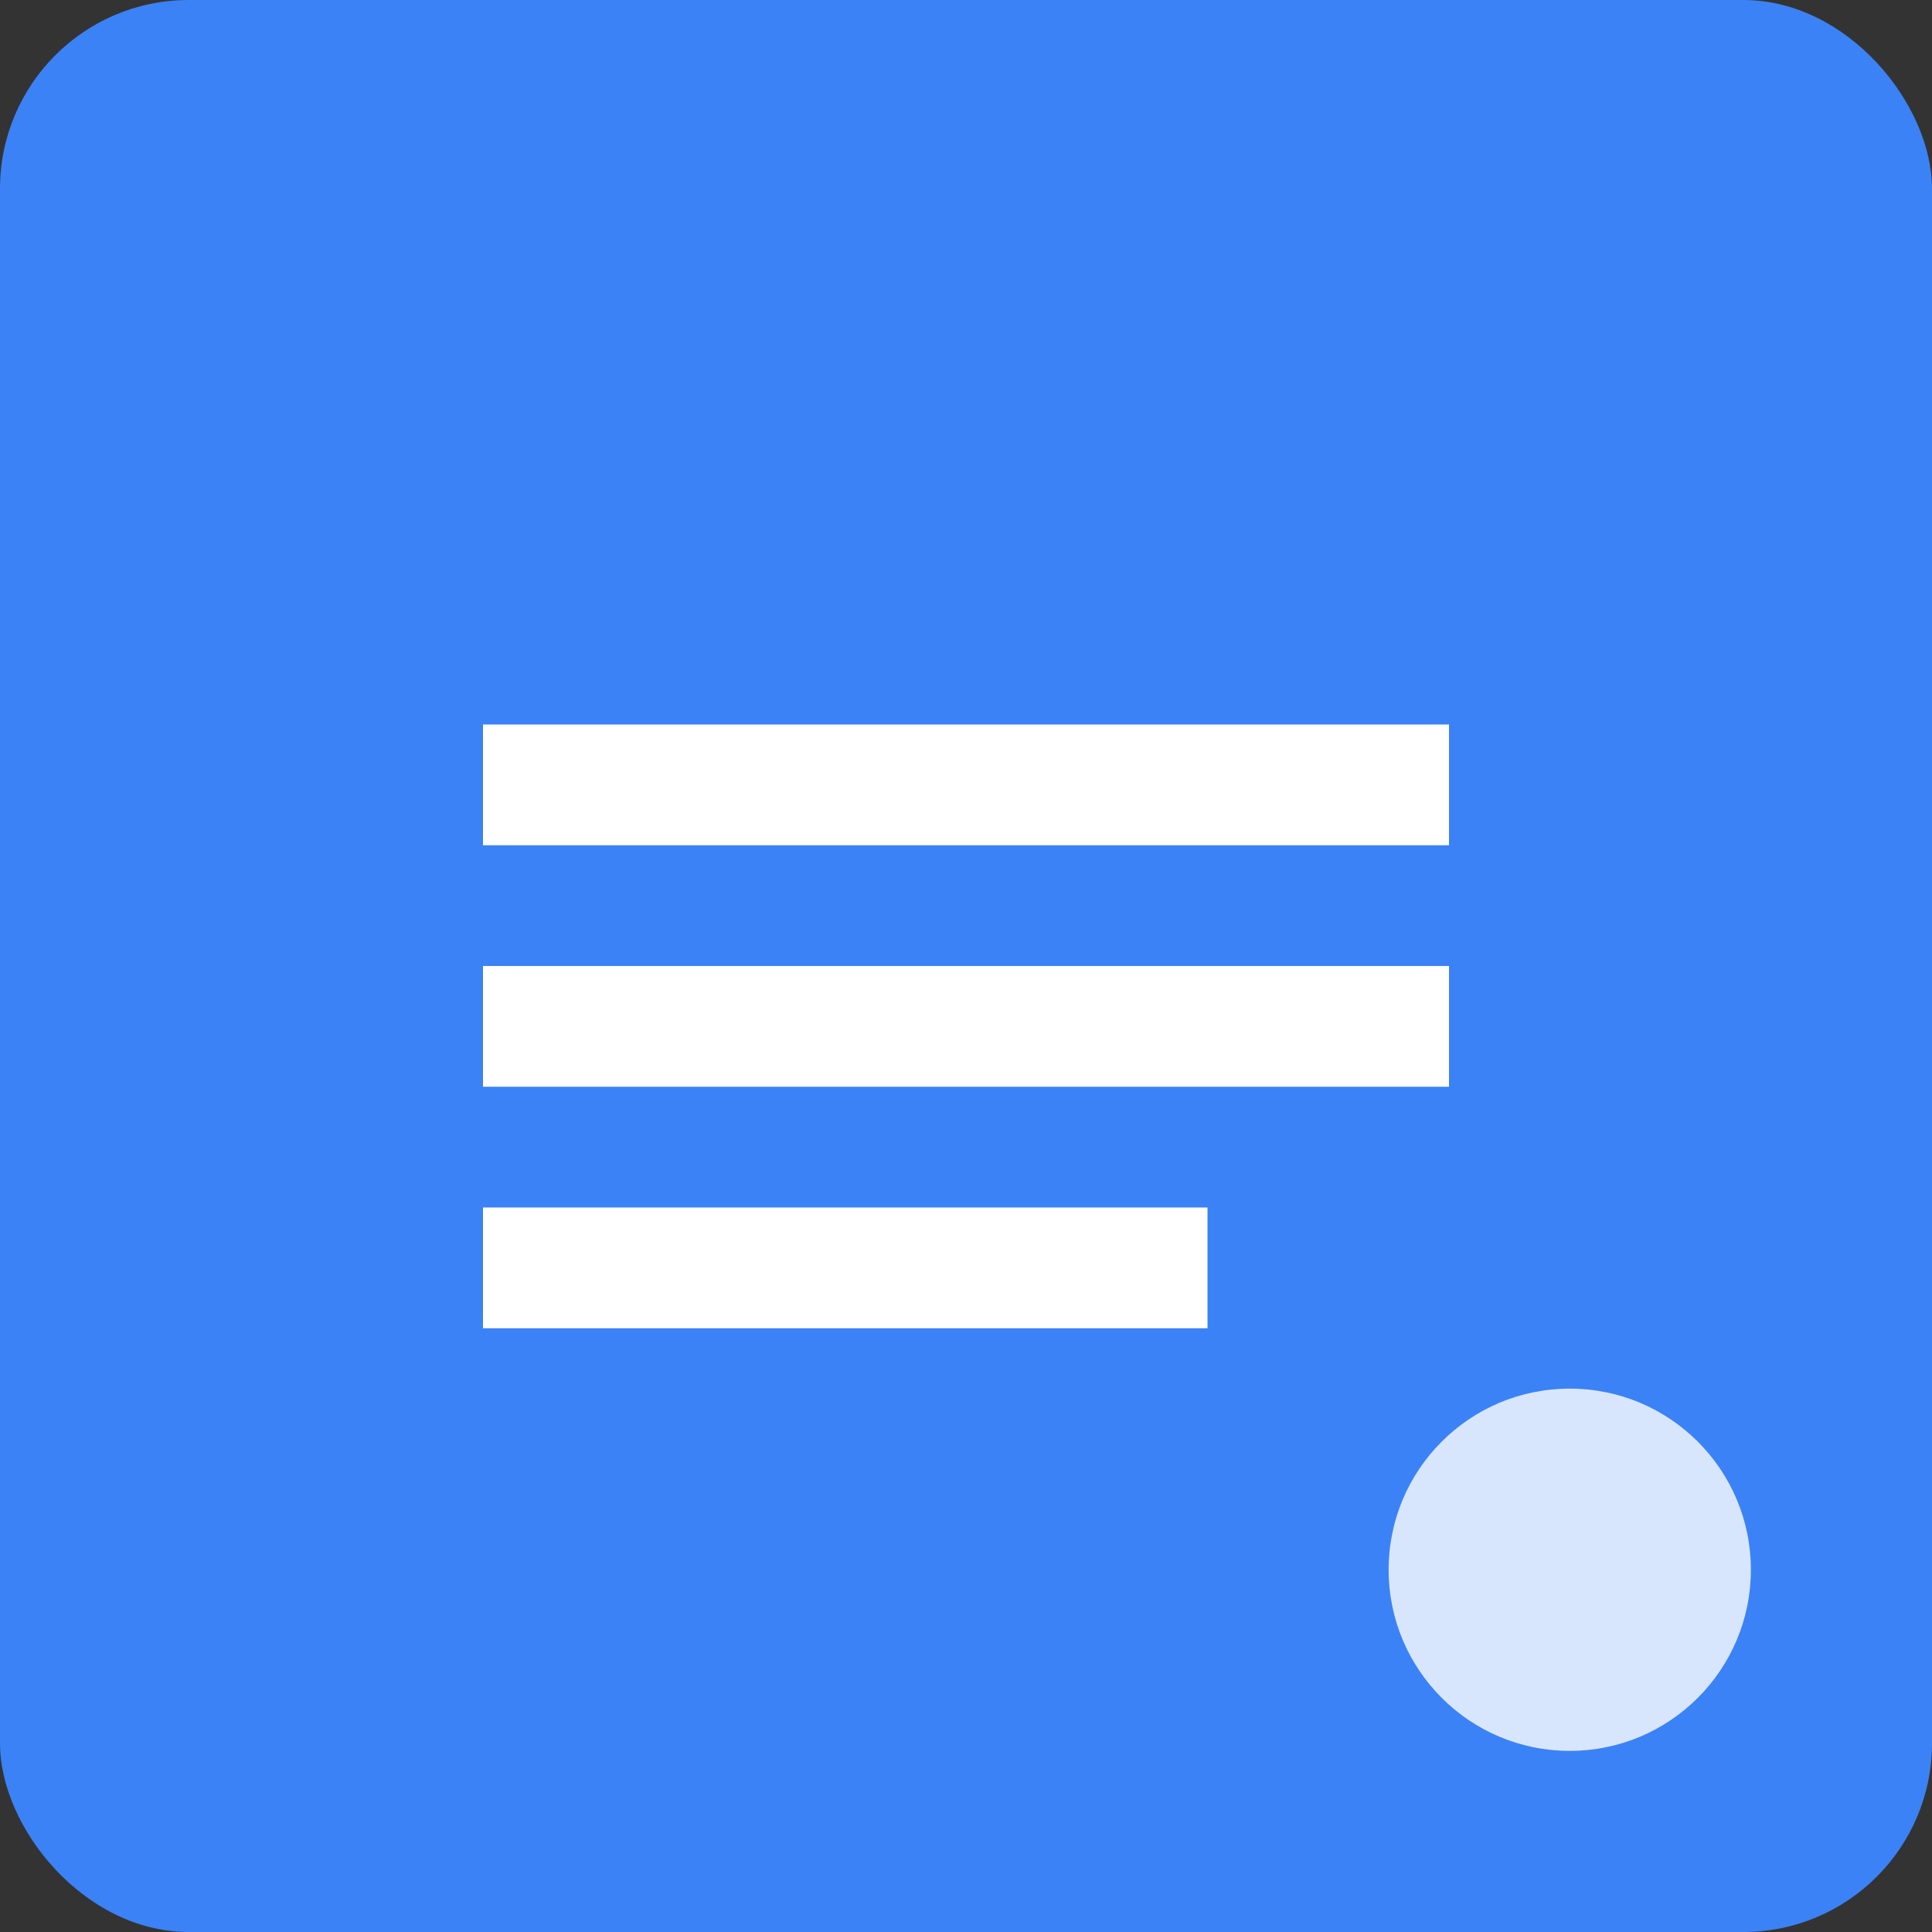 <svg xmlns="http://www.w3.org/2000/svg" viewBox="0 0 512 512" width="512" height="512">
  <rect x="0" y="0" width="512" height="512" fill="#333333" stroke="none"/>
  <rect width="512" height="512" fill="#3B82F6" rx="50"/>
  <path d="M128 192h256v32H128zm0 64h256v32H128zm0 64h192v32H128z" fill="white"/>
  <circle cx="416" cy="416" r="48" fill="white" opacity="0.8"/>
</svg>
